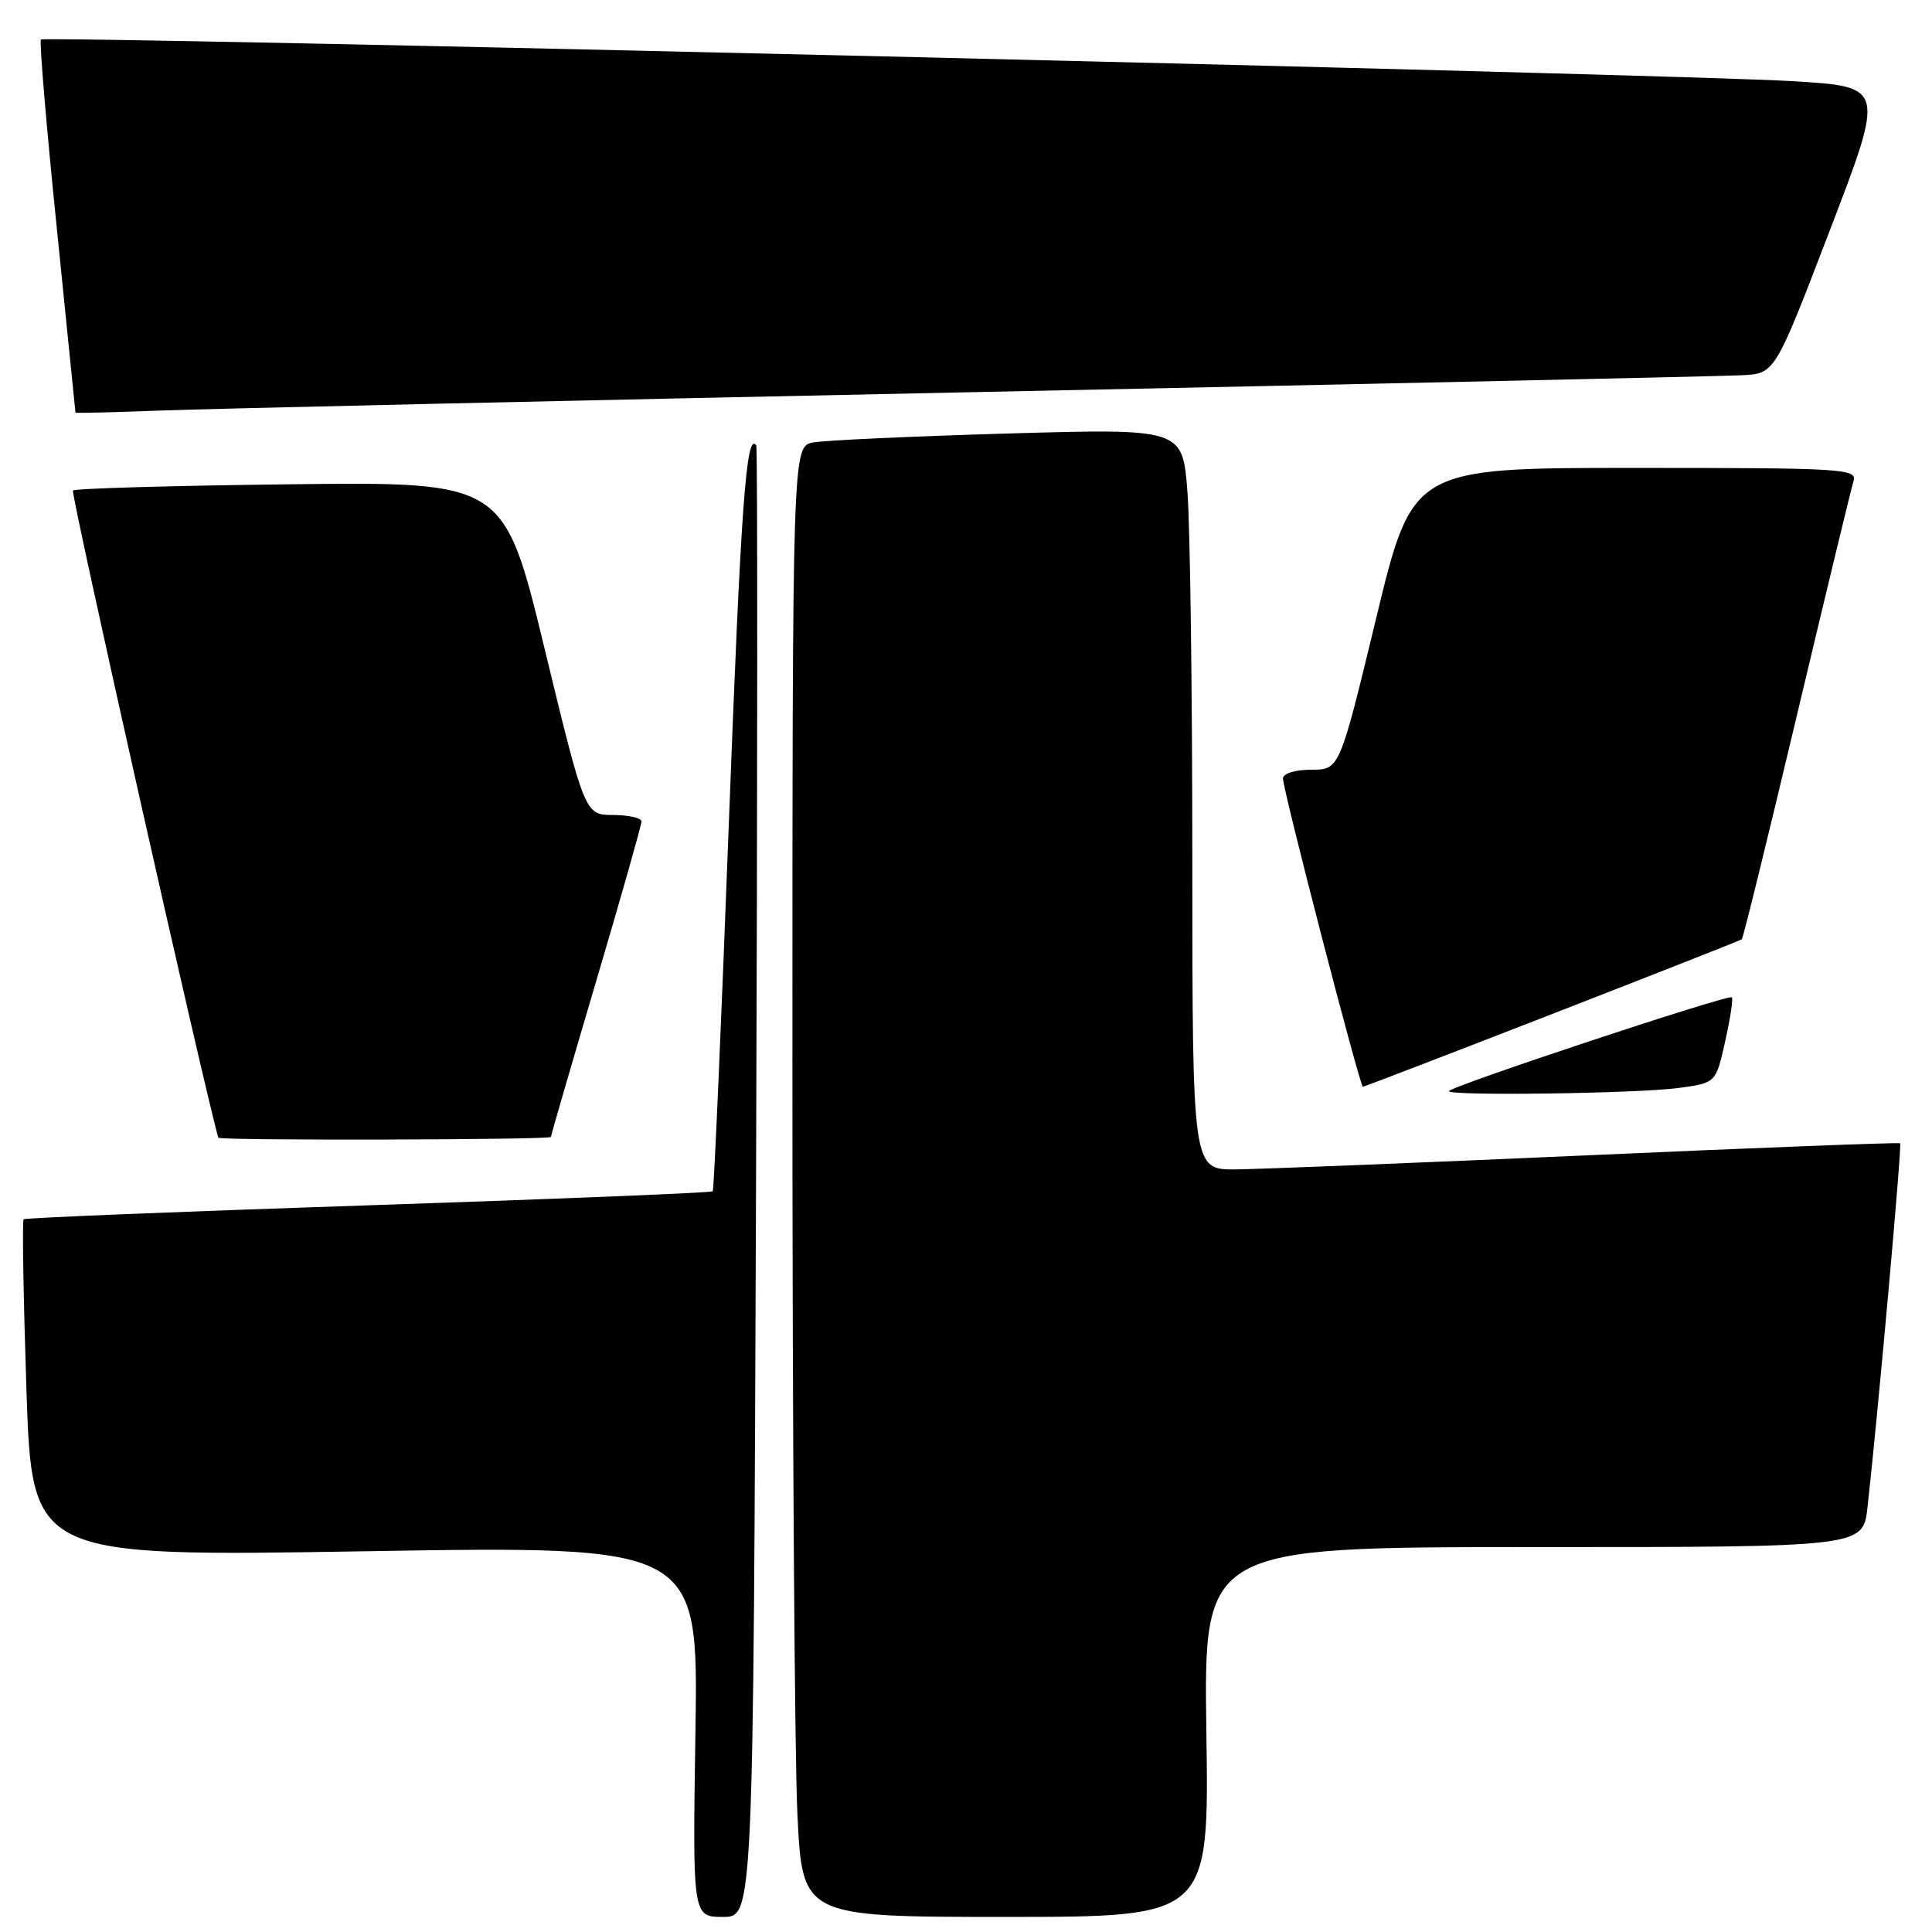<?xml version="1.0" encoding="UTF-8" standalone="no"?>
<!DOCTYPE svg PUBLIC "-//W3C//DTD SVG 1.1//EN" "http://www.w3.org/Graphics/SVG/1.1/DTD/svg11.dtd" >
<svg xmlns="http://www.w3.org/2000/svg" xmlns:xlink="http://www.w3.org/1999/xlink" version="1.1" viewBox="0 0 256 256">
 <g >
 <path fill="currentColor"
d=" M 100.18 156.75 C 100.38 103.26 100.39 59.29 100.21 59.03 C 98.88 57.09 98.17 66.94 96.57 109.24 C 95.57 135.78 94.61 157.66 94.44 157.85 C 94.27 158.05 73.74 158.88 48.81 159.71 C 23.89 160.54 3.33 161.37 3.13 161.56 C 2.93 161.75 3.10 171.89 3.50 184.09 C 4.24 206.28 4.24 206.28 48.39 205.55 C 92.53 204.82 92.53 204.82 92.15 229.41 C 91.77 254.00 91.77 254.00 95.80 254.00 C 99.82 254.00 99.82 254.00 100.18 156.75 Z  M 159.85 229.50 C 159.50 205.00 159.50 205.00 203.18 205.00 C 246.86 205.00 246.86 205.00 247.45 199.75 C 248.81 187.68 252.04 151.71 251.78 151.49 C 251.63 151.36 233.05 152.07 210.50 153.08 C 187.95 154.08 166.91 154.92 163.75 154.95 C 158.00 155.00 158.00 155.00 157.99 114.25 C 157.99 91.84 157.70 69.74 157.34 65.14 C 156.69 56.78 156.69 56.78 133.59 57.44 C 120.89 57.81 109.26 58.34 107.75 58.63 C 105.00 59.16 105.00 59.16 105.00 142.92 C 105.00 188.99 105.29 232.83 105.66 240.34 C 106.31 254.00 106.31 254.00 133.26 254.00 C 160.21 254.00 160.21 254.00 159.85 229.50 Z  M 73.00 150.65 C 73.00 150.45 75.70 141.16 79.00 130.00 C 82.30 118.84 85.00 109.32 85.00 108.85 C 85.00 108.38 83.31 108.00 81.25 107.99 C 77.50 107.98 77.50 107.98 72.15 85.91 C 66.80 63.84 66.80 63.84 38.48 64.17 C 22.91 64.35 9.94 64.72 9.67 65.00 C 9.33 65.34 27.09 144.42 28.93 150.75 C 29.04 151.15 73.00 151.04 73.00 150.65 Z  M 222.43 144.16 C 227.36 143.50 227.36 143.50 228.59 138.00 C 229.27 134.97 229.67 132.34 229.48 132.15 C 229.04 131.71 192.00 144.00 192.00 144.58 C 192.00 145.24 216.97 144.90 222.43 144.16 Z  M 205.70 134.35 C 219.34 129.04 230.64 124.60 230.80 124.46 C 230.97 124.33 234.25 111.01 238.08 94.86 C 241.92 78.71 245.30 64.71 245.60 63.75 C 246.10 62.11 244.27 62.00 216.65 62.00 C 187.16 62.00 187.16 62.00 182.33 81.99 C 177.50 101.99 177.50 101.99 173.75 101.99 C 171.57 102.00 170.00 102.49 170.00 103.16 C 170.00 104.69 180.19 144.00 180.59 144.00 C 180.75 144.00 192.05 139.66 205.70 134.35 Z  M 129.50 51.95 C 182.85 50.85 228.45 49.85 230.84 49.72 C 235.19 49.50 235.19 49.50 242.47 30.50 C 249.76 11.50 249.76 11.50 237.63 10.76 C 222.48 9.83 5.98 4.69 5.42 5.24 C 5.20 5.47 6.14 16.64 7.51 30.07 C 8.88 43.51 10.00 54.58 10.00 54.67 C 10.00 54.76 15.06 54.64 21.25 54.40 C 27.44 54.16 76.15 53.06 129.50 51.95 Z "/>
</g>
</svg>